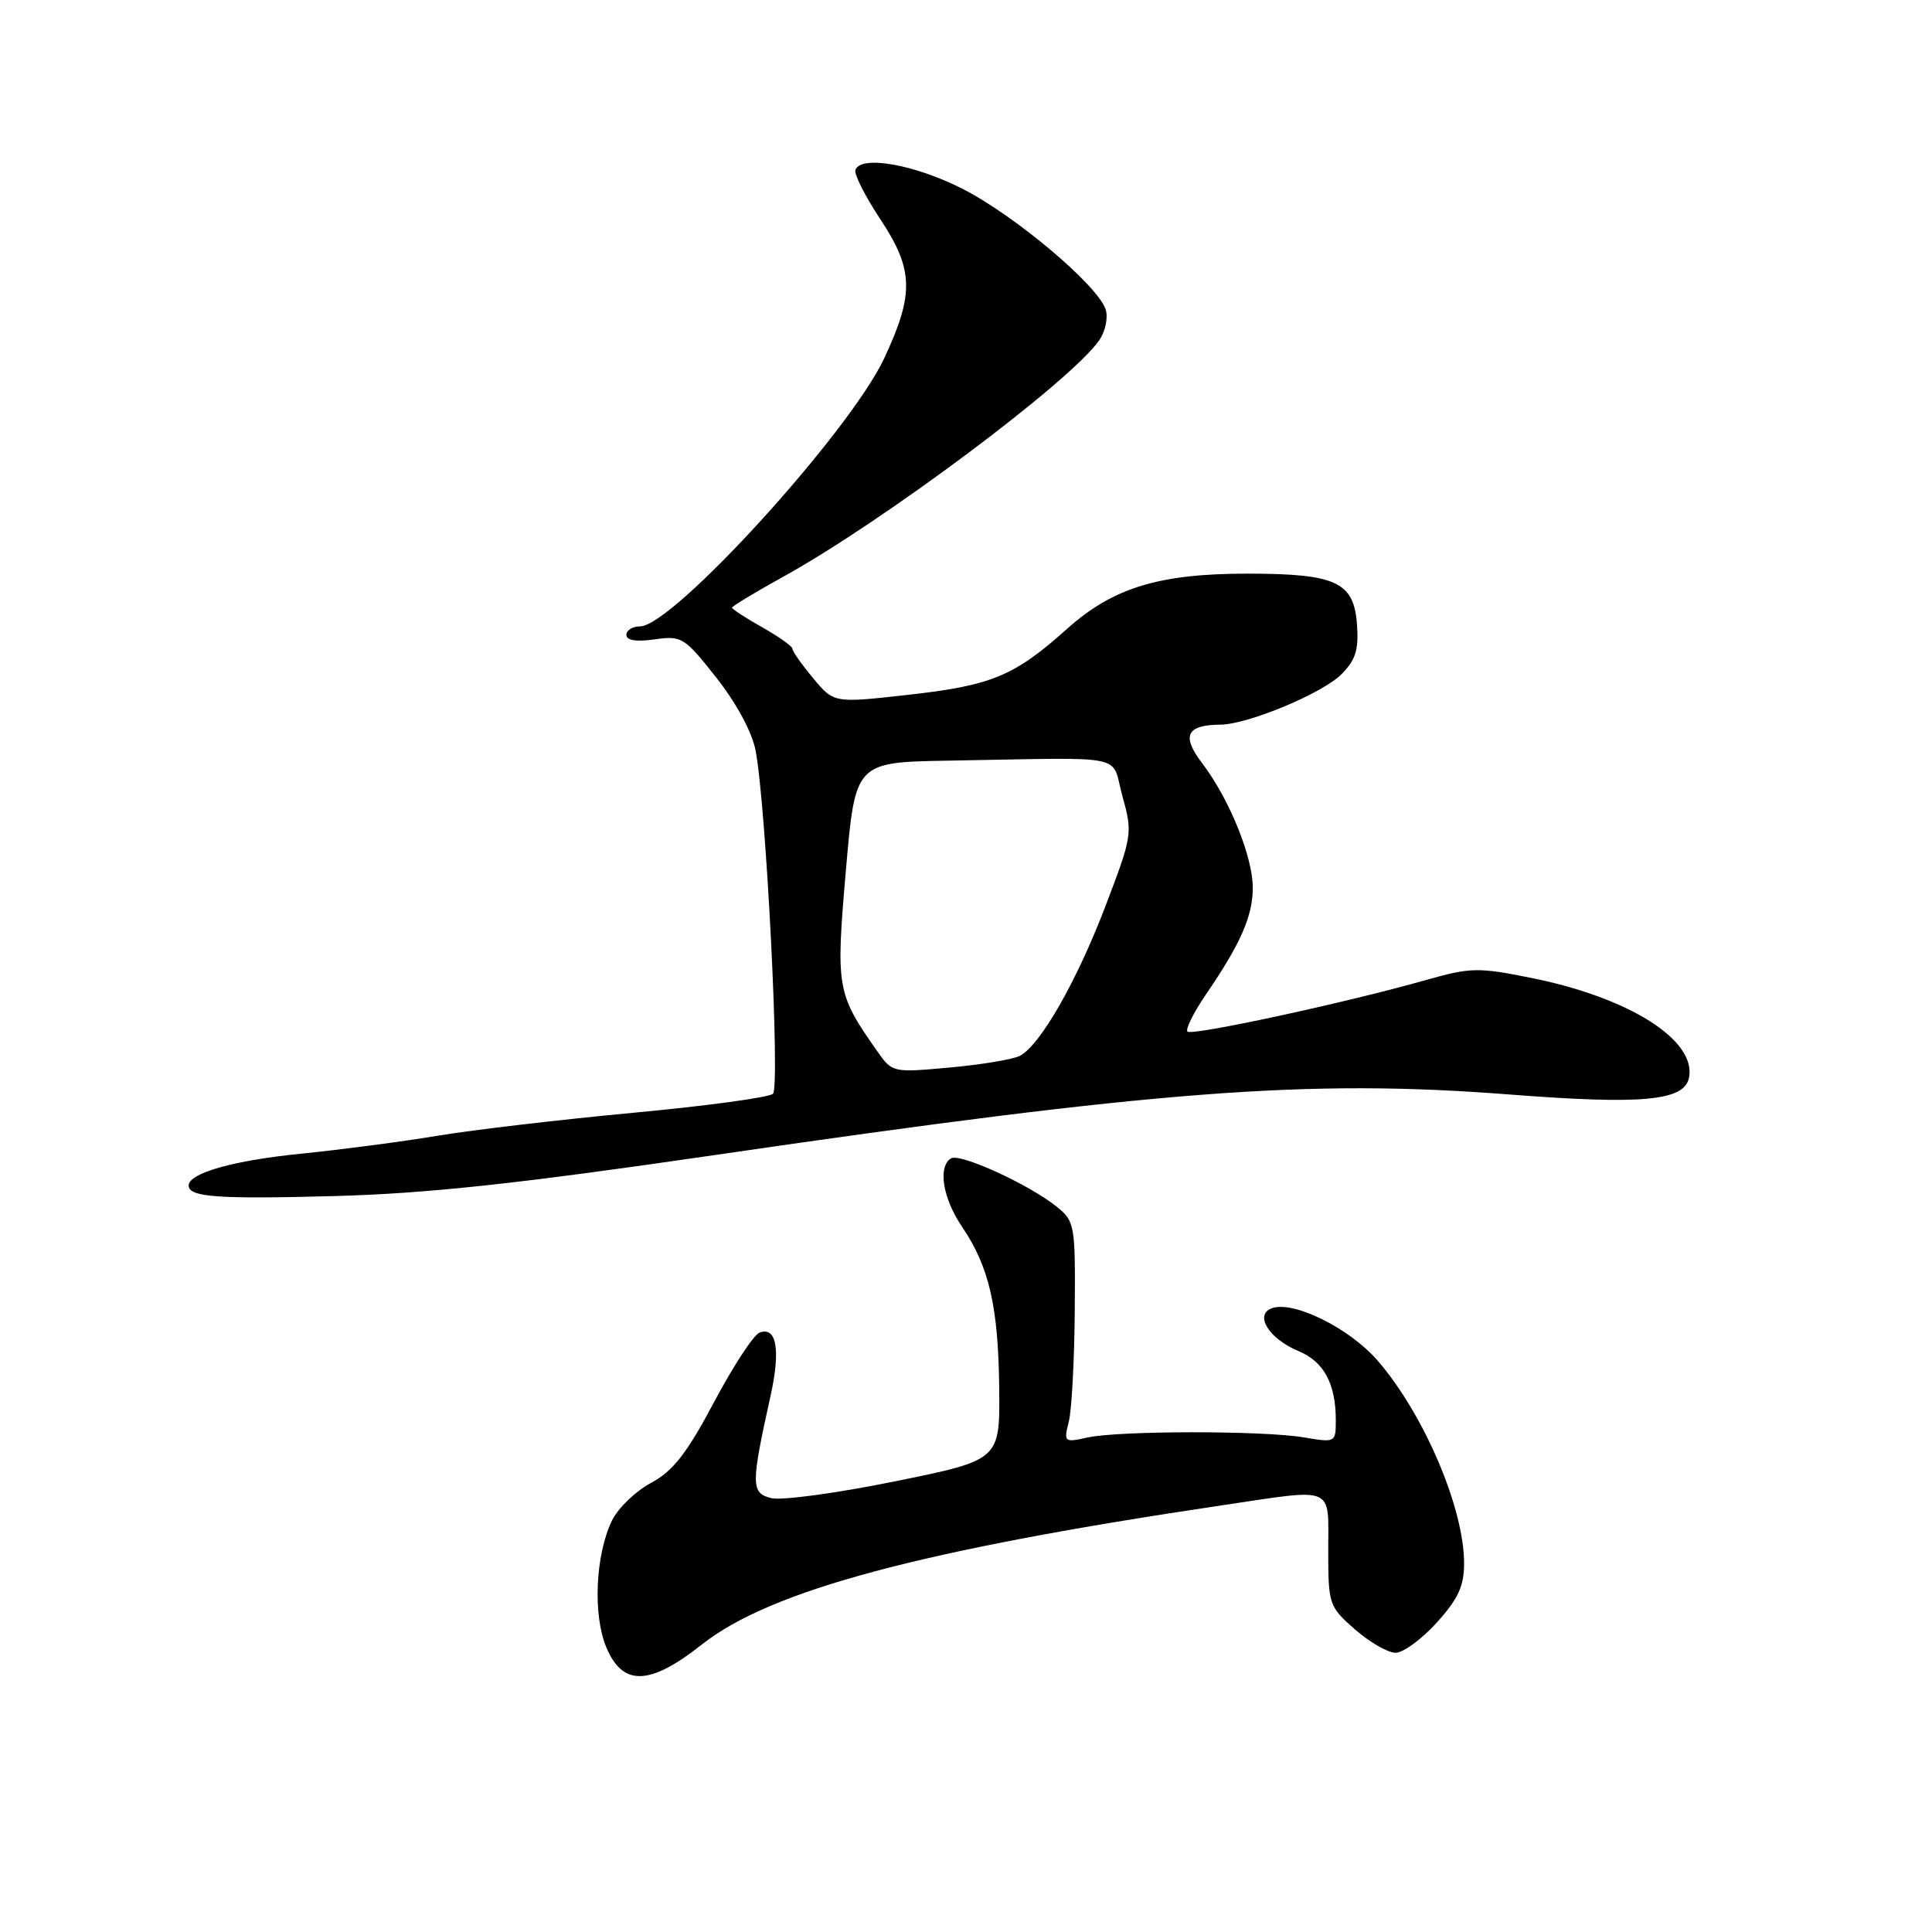 <?xml version="1.0" encoding="UTF-8" standalone="no"?>
<!DOCTYPE svg PUBLIC "-//W3C//DTD SVG 1.1//EN" "http://www.w3.org/Graphics/SVG/1.1/DTD/svg11.dtd" >
<svg xmlns="http://www.w3.org/2000/svg" xmlns:xlink="http://www.w3.org/1999/xlink" version="1.1" viewBox="0 0 256 256">
 <g >
 <path fill="currentColor"
d=" M 92.98 217.92 C 102.09 210.72 122.03 205.39 162.00 199.45 C 177.06 197.21 176.00 196.76 176.00 205.40 C 176.00 212.61 176.09 212.87 179.53 215.90 C 181.48 217.60 183.90 219.00 184.92 219.00 C 185.94 219.00 188.39 217.20 190.38 215.00 C 193.22 211.86 194.00 210.16 194.00 207.15 C 194.00 199.86 188.71 187.44 182.58 180.33 C 178.83 175.98 171.33 172.28 168.49 173.36 C 166.18 174.25 168.17 177.41 172.05 179.02 C 175.41 180.41 177.00 183.35 177.00 188.15 C 177.00 191.16 176.97 191.17 172.75 190.46 C 167.38 189.55 148.26 189.56 144.08 190.48 C 141.01 191.16 140.94 191.09 141.62 188.38 C 142.01 186.84 142.36 180.25 142.41 173.74 C 142.50 162.26 142.42 161.83 140.00 159.88 C 136.37 156.95 127.20 152.76 126.01 153.49 C 124.24 154.59 124.92 158.80 127.50 162.59 C 131.07 167.86 132.29 173.17 132.40 183.98 C 132.50 193.46 132.50 193.46 118.57 196.29 C 110.90 197.85 103.53 198.85 102.19 198.51 C 99.49 197.83 99.49 196.75 102.11 184.92 C 103.45 178.85 102.90 175.72 100.64 176.58 C 99.85 176.89 97.13 181.04 94.60 185.82 C 90.97 192.64 89.18 194.93 86.25 196.50 C 84.20 197.60 81.87 199.85 81.08 201.50 C 78.89 206.06 78.54 213.96 80.34 218.28 C 82.51 223.47 86.09 223.37 92.98 217.92 Z  M 94.50 153.08 C 153.46 144.48 173.30 142.96 199.94 145.02 C 217.70 146.40 223.21 145.88 223.81 142.77 C 224.76 137.80 215.86 132.18 202.91 129.58 C 195.85 128.16 194.87 128.18 188.91 129.87 C 178.42 132.85 157.94 137.28 157.35 136.69 C 157.05 136.39 158.14 134.20 159.76 131.82 C 164.38 125.07 166.00 121.39 166.00 117.63 C 166.00 113.52 162.88 105.84 159.30 101.14 C 156.52 97.50 157.20 96.05 161.71 96.02 C 165.34 95.99 175.20 91.89 177.74 89.35 C 179.63 87.46 180.05 86.11 179.81 82.76 C 179.40 77.12 177.07 76.03 165.43 76.01 C 153.58 76.00 147.50 77.85 141.35 83.36 C 134.41 89.58 131.37 90.84 120.32 92.07 C 110.50 93.17 110.50 93.17 107.75 89.87 C 106.24 88.06 105.00 86.30 105.00 85.97 C 105.00 85.64 103.20 84.36 101.00 83.12 C 98.80 81.88 97.00 80.71 97.00 80.52 C 97.00 80.33 100.04 78.49 103.75 76.44 C 117.08 69.07 141.81 50.57 145.64 45.11 C 146.46 43.93 146.85 42.11 146.51 41.02 C 145.50 37.83 134.47 28.54 127.52 25.01 C 121.16 21.78 114.05 20.53 113.35 22.52 C 113.15 23.07 114.63 26.00 116.63 29.02 C 121.06 35.70 121.16 38.93 117.17 47.46 C 112.58 57.26 89.14 83.00 84.81 83.00 C 83.81 83.00 83.00 83.51 83.00 84.13 C 83.00 84.86 84.32 85.07 86.75 84.72 C 90.33 84.21 90.70 84.44 94.92 89.80 C 97.58 93.17 99.65 97.01 100.12 99.45 C 101.51 106.67 103.40 144.00 102.42 144.93 C 101.91 145.42 93.62 146.54 84.00 147.44 C 74.38 148.34 62.67 149.71 58.00 150.49 C 53.33 151.27 45.23 152.33 40.00 152.86 C 30.93 153.76 25.00 155.44 25.00 157.09 C 25.00 158.63 28.84 158.91 44.50 158.48 C 56.66 158.14 68.65 156.85 94.50 153.08 Z  M 116.26 139.32 C 110.86 131.65 110.74 130.94 112.08 115.39 C 113.32 101.00 113.32 101.00 125.66 100.79 C 150.04 100.38 147.14 99.79 148.73 105.51 C 150.09 110.40 150.04 110.73 146.50 120.01 C 142.68 130.03 137.84 138.50 135.13 139.91 C 134.23 140.37 130.07 141.07 125.87 141.45 C 118.30 142.14 118.23 142.13 116.26 139.32 Z "/>
</g>
</svg>